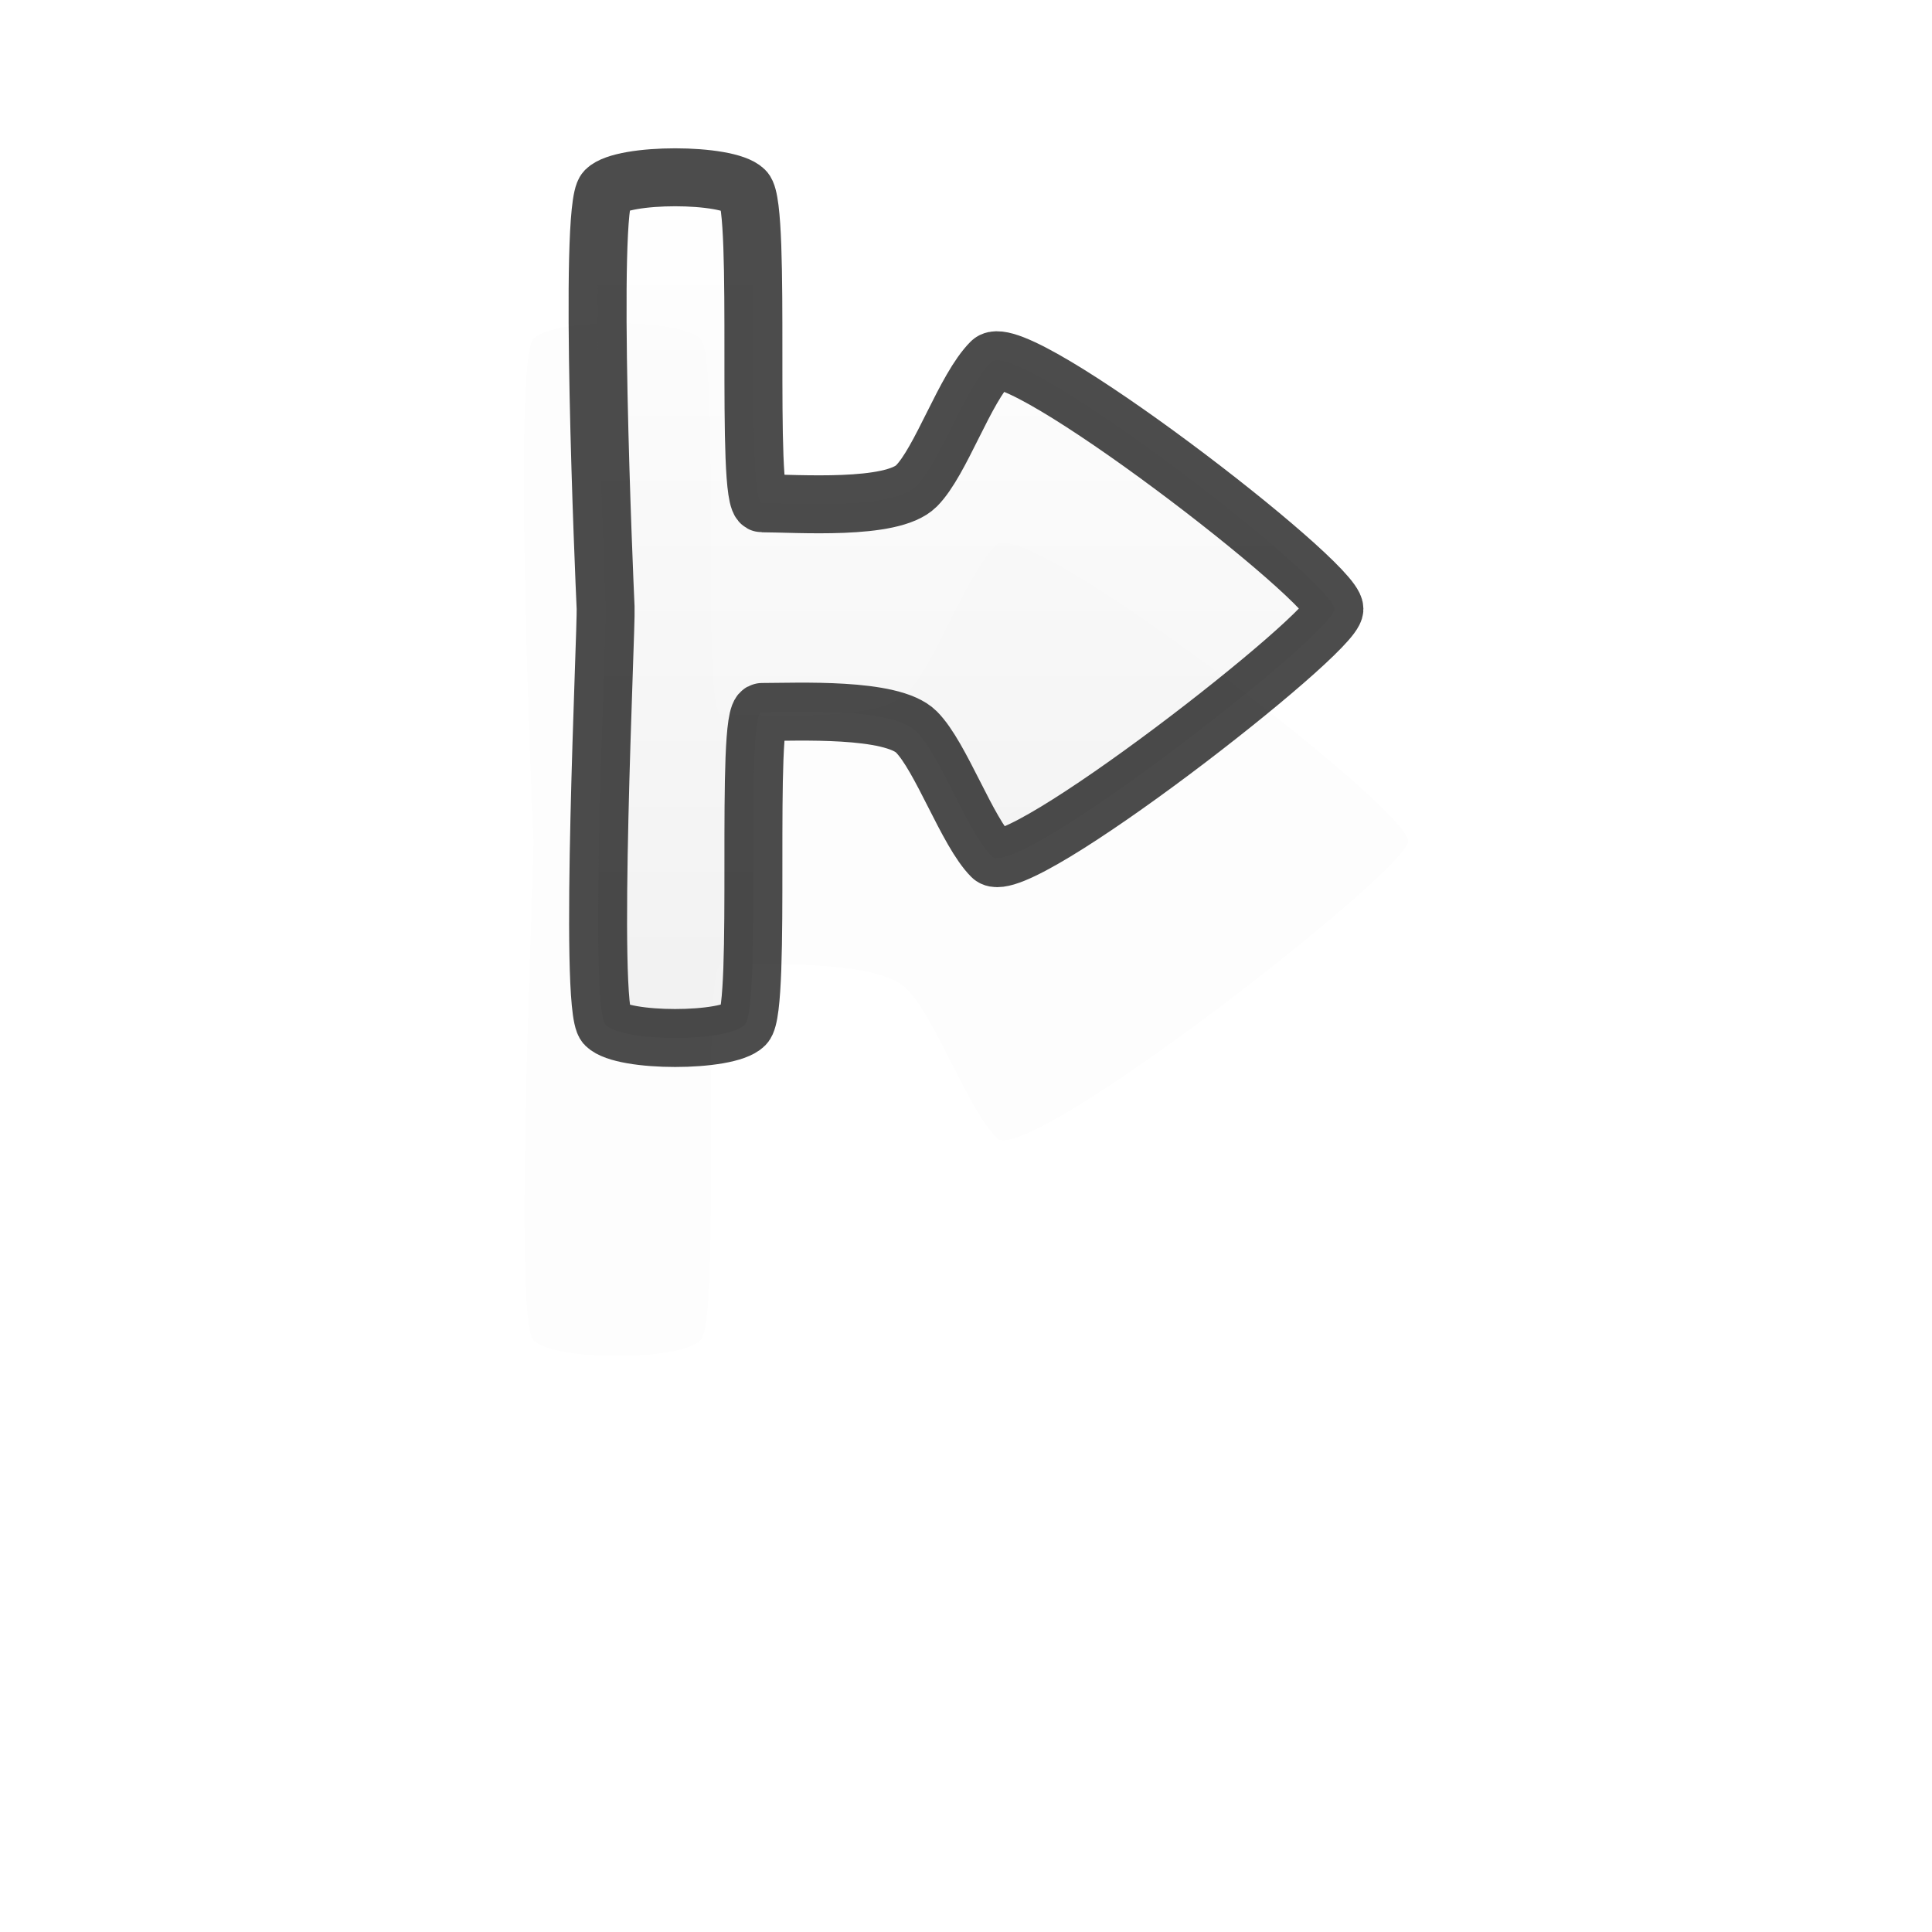 <?xml version="1.0" encoding="UTF-8" standalone="no"?>
<!-- Created with Inkscape (http://www.inkscape.org/) -->

<svg
   xmlns:dc="http://purl.org/dc/elements/1.1/"
   xmlns:cc="http://creativecommons.org/ns#"
   xmlns:rdf="http://www.w3.org/1999/02/22-rdf-syntax-ns#"
   xmlns:svg="http://www.w3.org/2000/svg"
   xmlns="http://www.w3.org/2000/svg"
   xmlns:xlink="http://www.w3.org/1999/xlink"
   xmlns:sodipodi="http://sodipodi.sourceforge.net/DTD/sodipodi-0.dtd"
   xmlns:inkscape="http://www.inkscape.org/namespaces/inkscape"
   version="1.0"
   width="500"
   height="500"
   viewBox="0 0 1000 1000"
   id="page"
   xml:space="preserve"
   inkscape:version="0.48.5 r10040"
   sodipodi:docname="w-resize.svg"><sodipodi:namedview
     pagecolor="#ffffff"
     bordercolor="#666666"
     borderopacity="1"
     objecttolerance="10"
     gridtolerance="10"
     guidetolerance="10"
     inkscape:pageopacity="0"
     inkscape:pageshadow="2"
     inkscape:window-width="908"
     inkscape:window-height="722"
     id="namedview3192"
     showgrid="false"
     inkscape:zoom="1.246"
     inkscape:cx="250"
     inkscape:cy="250"
     inkscape:window-x="0"
     inkscape:window-y="0"
     inkscape:window-maximized="0"
     inkscape:current-layer="page" /><defs
     id="defs38"><linearGradient
       id="linearGradient2218"><stop
         id="stop2220"
         style="stop-color:#ffffff;stop-opacity:1"
         offset="0" /><stop
         id="stop2222"
         style="stop-color:#eeeeee;stop-opacity:1"
         offset="1" /></linearGradient><linearGradient
       x1="732.75"
       y1="113.816"
       x2="732.75"
       y2="515.217"
       id="linearGradient4301"
       xlink:href="#linearGradient2218"
       gradientUnits="userSpaceOnUse"
       gradientTransform="translate(6.6750917e-5,-7.162454e-5)" /><linearGradient
       x1="732.75"
       y1="113.816"
       x2="732.75"
       y2="515.217"
       id="linearGradient4301-4"
       xlink:href="#linearGradient2218-6"
       gradientUnits="userSpaceOnUse"
       gradientTransform="translate(7.162454e-5,-7.162454e-5)" /><linearGradient
       id="linearGradient2218-6"><stop
         id="stop2220-9"
         style="stop-color:#ffffff;stop-opacity:1"
         offset="0" /><stop
         id="stop2222-3"
         style="stop-color:#eeeeee;stop-opacity:1"
         offset="1" /></linearGradient><filter
       x="-0.26"
       y="-0.223"
       width="1.52"
       height="1.445"
       color-interpolation-filters="sRGB"
       id="filter3790"><feGaussianBlur
         stdDeviation="41.345"
         id="feGaussianBlur3792" /></filter><filter
       inkscape:collect="always"
       id="filter4025"
       x="-0.13"
       width="1.26"
       y="-0.111"
       height="1.223"><feGaussianBlur
         inkscape:collect="always"
         stdDeviation="20.673"
         id="feGaussianBlur4027" /></filter></defs><path
     d="m 1156.757,483.726 c 0,12.728 164.641,140.833 177.355,128.117 12.729,-12.729 26.292,-51.749 39.021,-64.478 12.728,-12.729 61.863,-10.314 79.863,-10.314 9,0 0,153 9,162 9,9 63,9 72,0 9,-9 -0.508,-205.383 0,-216 0.707,-14.85 9,-207 0,-216 -9,-9 -63,-9 -72,0 -9,9 0,162 -9,162 -18,0 -67.136,3.761 -79.863,-8.968 -12.729,-12.728 -25.029,-50.485 -38.688,-64.145 -13.083,-13.078 -177.688,113.575 -177.688,127.788 z"
     transform="matrix(-1.2,0,0,1.2,2116.949,-145.145)"
     id="path4286-4"
     style="opacity:0.1;fill:#000000;fill-opacity:1;stroke:none;filter:url(#filter4025)" /><path
     d="m 690.7,315.191 c 0,12.728 -164.641,140.833 -177.355,128.117 -12.729,-12.729 -26.292,-51.749 -39.021,-64.478 -12.728,-12.729 -61.863,-10.314 -79.863,-10.314 -9,0 0,153 -9,162 -9,9 -63,9 -72,0 -9,-9 0.508,-205.383 0,-216 -0.707,-14.85 -9,-207 0,-216 9,-9 63,-9 72,0 9,9 0,162 9,162 18,0 67.136,3.761 79.863,-8.968 12.729,-12.728 25.029,-50.485 38.688,-64.145 13.083,-13.078 177.688,113.575 177.688,127.788 z"
     id="path4286"
     style="opacity:0.7;fill:url(#linearGradient4301);fill-opacity:1;stroke:#000000;stroke-width:30;stroke-linecap:round;stroke-linejoin:round;stroke-miterlimit:1" /></svg>